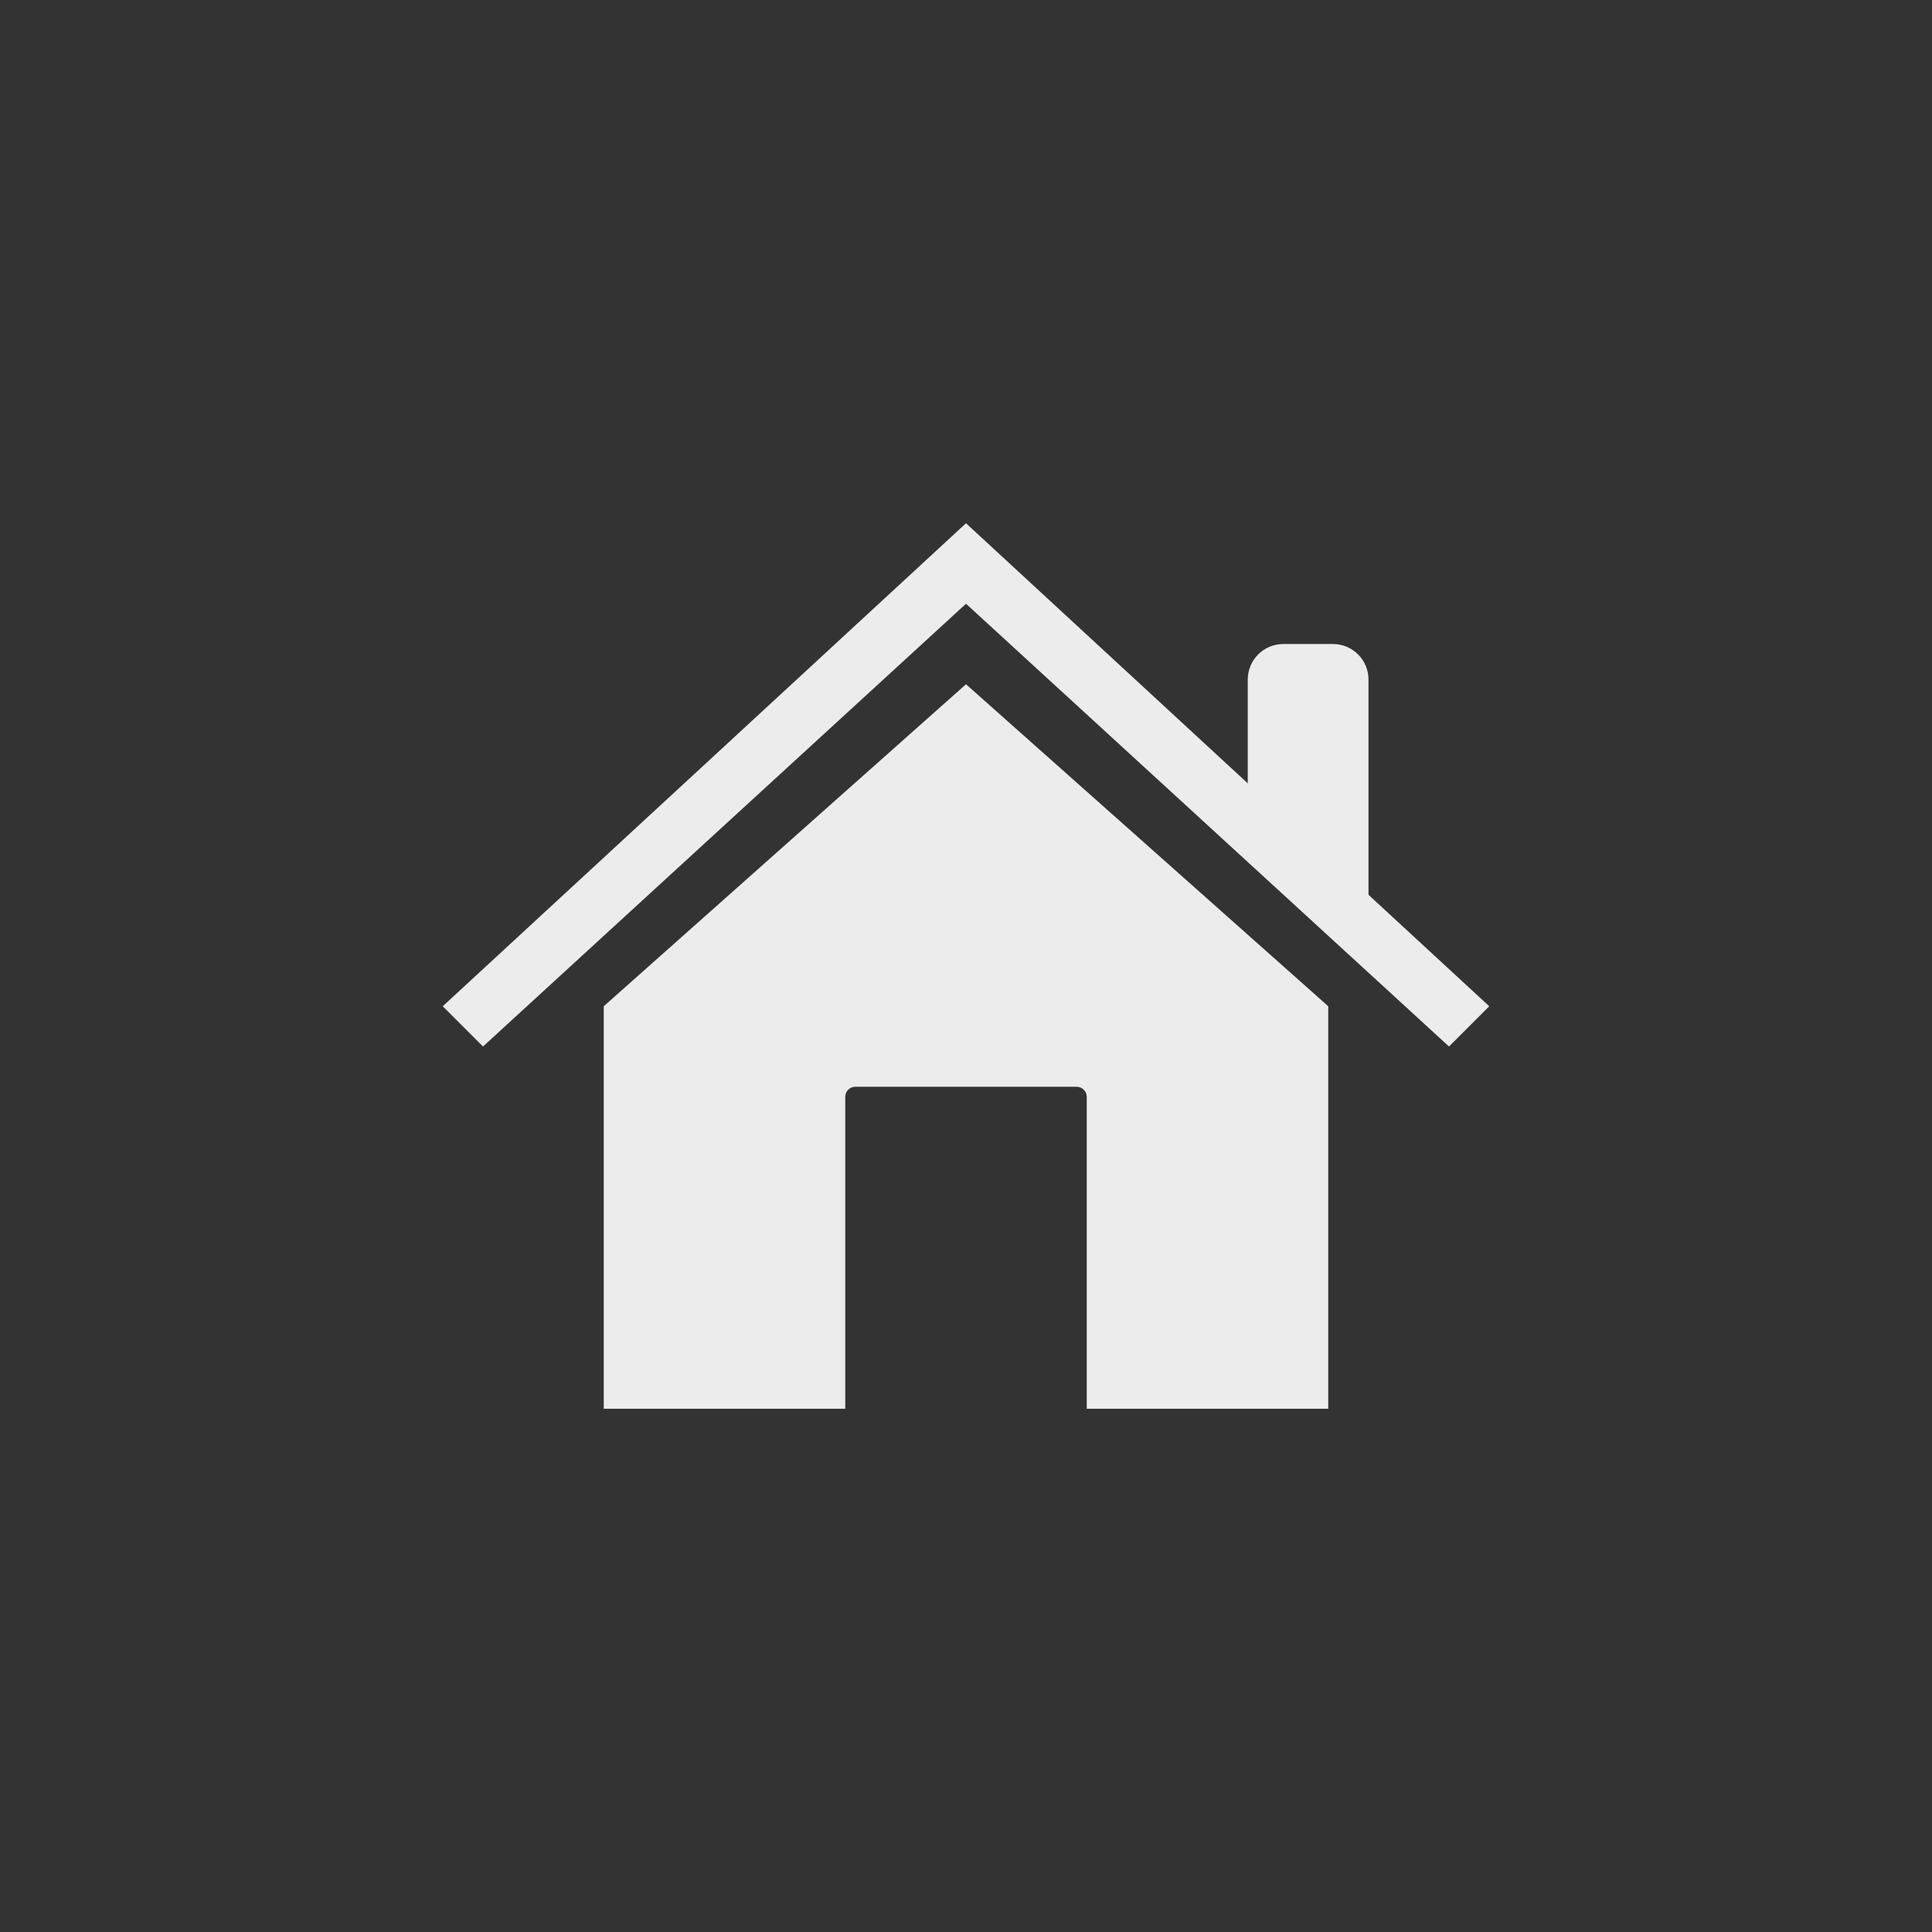 <!-- color: #5ba9dc -->
<svg xmlns="http://www.w3.org/2000/svg" width="48" height="48" viewBox="0 0 48 48">
 <rect x="0" y="0" width="48" height="48" fill="#333333" stroke="none"/>
 <g>
  <path d="M 31.887 16 L 33.113 16 C 33.605 16 34 16.395 34 16.887 L 34 23 L 33 23 L 31 21.113 L 31 16.887 C 31 16.395 31.395 16 31.887 16 Z M 31.887 16 " fill="#ececec"/>
  <path d="M 24 17 L 15 25 L 15 35 L 21 35 L 21 27.25 C 21 27.113 21.113 27 21.25 27 L 26.75 27 C 26.887 27 27 27.113 27 27.25 L 27 35 L 33 35 L 33 25 Z M 24 17 " fill="#ececec"/>
  <path d="M 12 26 L 11 25 L 24 13 L 37 25 L 36 26 L 24 15 Z M 12 26 " fill="#ececec"/>
 </g>
</svg>
